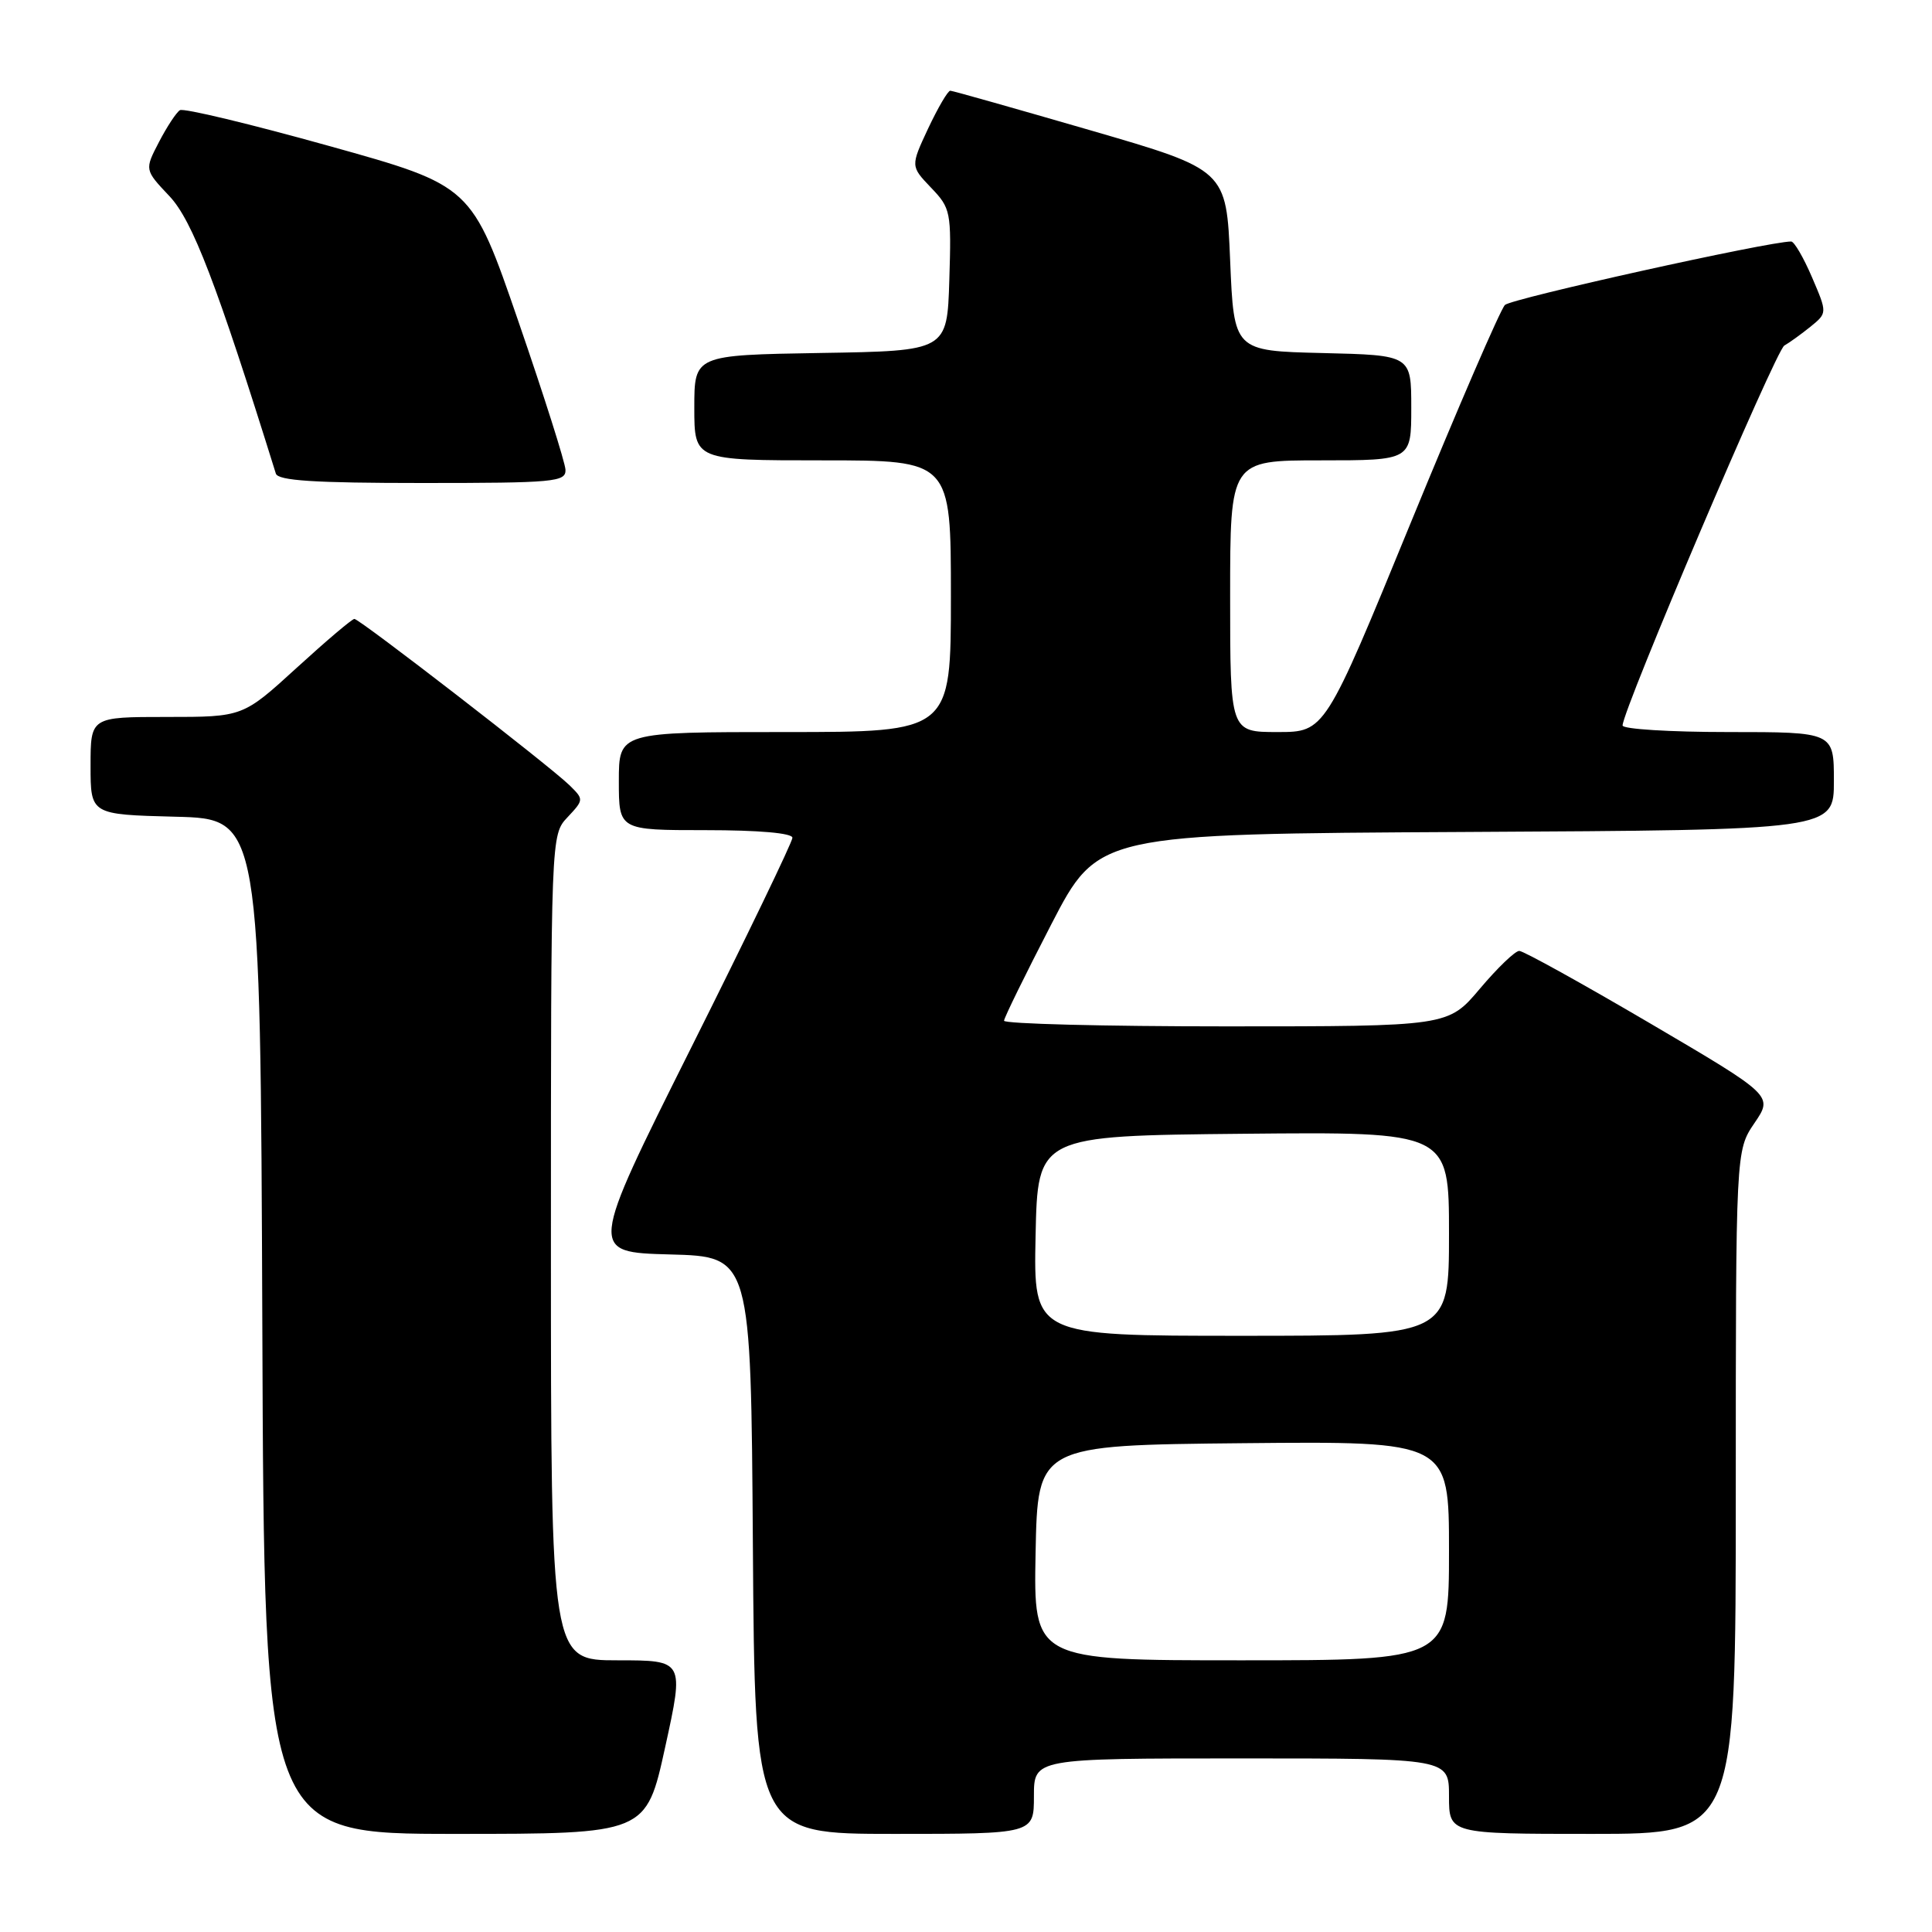 <?xml version="1.0" encoding="UTF-8" standalone="no"?>
<!DOCTYPE svg PUBLIC "-//W3C//DTD SVG 1.1//EN" "http://www.w3.org/Graphics/SVG/1.1/DTD/svg11.dtd" >
<svg xmlns="http://www.w3.org/2000/svg" xmlns:xlink="http://www.w3.org/1999/xlink" version="1.1" viewBox="0 0 256 256">
 <g >
 <path fill="currentColor"
d=" M 88.14 231.50 C 90.66 220.00 90.66 220.00 81.83 220.00 C 73.00 220.00 73.00 220.00 73.00 165.31 C 73.00 110.63 73.00 110.63 75.20 108.29 C 77.37 105.97 77.38 105.93 75.45 104.04 C 72.89 101.53 47.66 82.02 46.96 82.01 C 46.66 82.00 43.22 84.92 39.30 88.50 C 32.18 95.00 32.18 95.00 22.09 95.00 C 12.00 95.00 12.00 95.00 12.00 101.47 C 12.00 107.93 12.00 107.93 23.25 108.22 C 34.50 108.50 34.50 108.50 34.76 175.75 C 35.01 243.00 35.01 243.00 60.32 243.00 C 85.62 243.00 85.62 243.00 88.14 231.50 Z  M 137.00 238.00 C 137.00 233.00 137.00 233.00 164.50 233.00 C 192.00 233.00 192.00 233.00 192.00 238.00 C 192.00 243.00 192.00 243.00 211.00 243.00 C 230.00 243.00 230.00 243.00 230.00 197.73 C 230.00 152.46 230.00 152.46 232.47 148.82 C 234.95 145.18 234.95 145.18 218.63 135.59 C 209.65 130.32 201.86 126.00 201.31 126.00 C 200.76 126.00 198.42 128.25 196.10 131.00 C 191.88 136.00 191.88 136.00 162.44 136.00 C 146.25 136.00 133.02 135.66 133.04 135.25 C 133.06 134.84 135.88 129.10 139.29 122.50 C 145.50 110.50 145.50 110.50 194.25 110.24 C 243.00 109.98 243.00 109.98 243.00 103.49 C 243.00 97.00 243.00 97.00 229.00 97.00 C 221.30 97.00 215.00 96.61 215.00 96.13 C 215.00 94.09 235.29 46.44 236.43 45.79 C 237.12 45.40 238.68 44.27 239.91 43.28 C 242.13 41.47 242.13 41.47 240.10 36.74 C 238.98 34.13 237.74 32.00 237.34 32.00 C 234.34 32.00 200.27 39.56 199.41 40.41 C 198.81 41.01 193.20 53.99 186.94 69.25 C 175.56 97.00 175.56 97.00 169.28 97.00 C 163.00 97.00 163.00 97.00 163.00 79.00 C 163.00 61.00 163.00 61.00 175.00 61.00 C 187.00 61.00 187.00 61.00 187.00 54.03 C 187.00 47.06 187.00 47.06 175.25 46.78 C 163.50 46.50 163.50 46.50 163.00 34.50 C 162.50 22.50 162.50 22.50 144.50 17.27 C 134.60 14.40 126.24 12.03 125.92 12.02 C 125.60 12.01 124.29 14.26 122.99 17.01 C 120.65 22.02 120.65 22.02 123.36 24.86 C 125.98 27.59 126.07 28.05 125.79 37.10 C 125.50 46.50 125.50 46.50 108.75 46.77 C 92.00 47.05 92.00 47.05 92.00 54.02 C 92.00 61.00 92.00 61.00 109.00 61.00 C 126.00 61.00 126.00 61.00 126.00 79.00 C 126.00 97.00 126.00 97.00 104.00 97.00 C 82.00 97.00 82.00 97.00 82.00 103.50 C 82.00 110.00 82.00 110.00 93.50 110.00 C 100.55 110.00 105.00 110.39 105.00 111.01 C 105.00 111.56 98.93 124.15 91.51 138.97 C 78.03 165.93 78.03 165.93 88.76 166.22 C 99.50 166.50 99.50 166.50 99.76 204.75 C 100.02 243.00 100.02 243.00 118.51 243.00 C 137.00 243.00 137.00 243.00 137.00 238.00 Z  M 74.93 62.25 C 74.89 61.29 72.08 52.42 68.68 42.56 C 62.50 24.61 62.50 24.61 43.60 19.34 C 33.21 16.44 24.32 14.30 23.84 14.60 C 23.37 14.89 22.12 16.79 21.07 18.81 C 19.15 22.50 19.15 22.50 22.46 26.00 C 25.50 29.23 28.71 37.59 36.55 62.75 C 36.84 63.69 41.62 64.00 55.97 64.00 C 73.45 64.00 74.99 63.86 74.93 62.25 Z  M 137.22 205.75 C 137.50 191.50 137.50 191.50 164.75 191.23 C 192.00 190.97 192.00 190.97 192.00 205.48 C 192.00 220.00 192.00 220.00 164.47 220.00 C 136.95 220.00 136.95 220.00 137.22 205.75 Z  M 137.22 163.75 C 137.50 150.50 137.50 150.50 164.75 150.23 C 192.00 149.97 192.00 149.97 192.00 163.48 C 192.00 177.00 192.00 177.00 164.47 177.00 C 136.94 177.00 136.94 177.00 137.22 163.75 Z "/>
</g>
</svg>